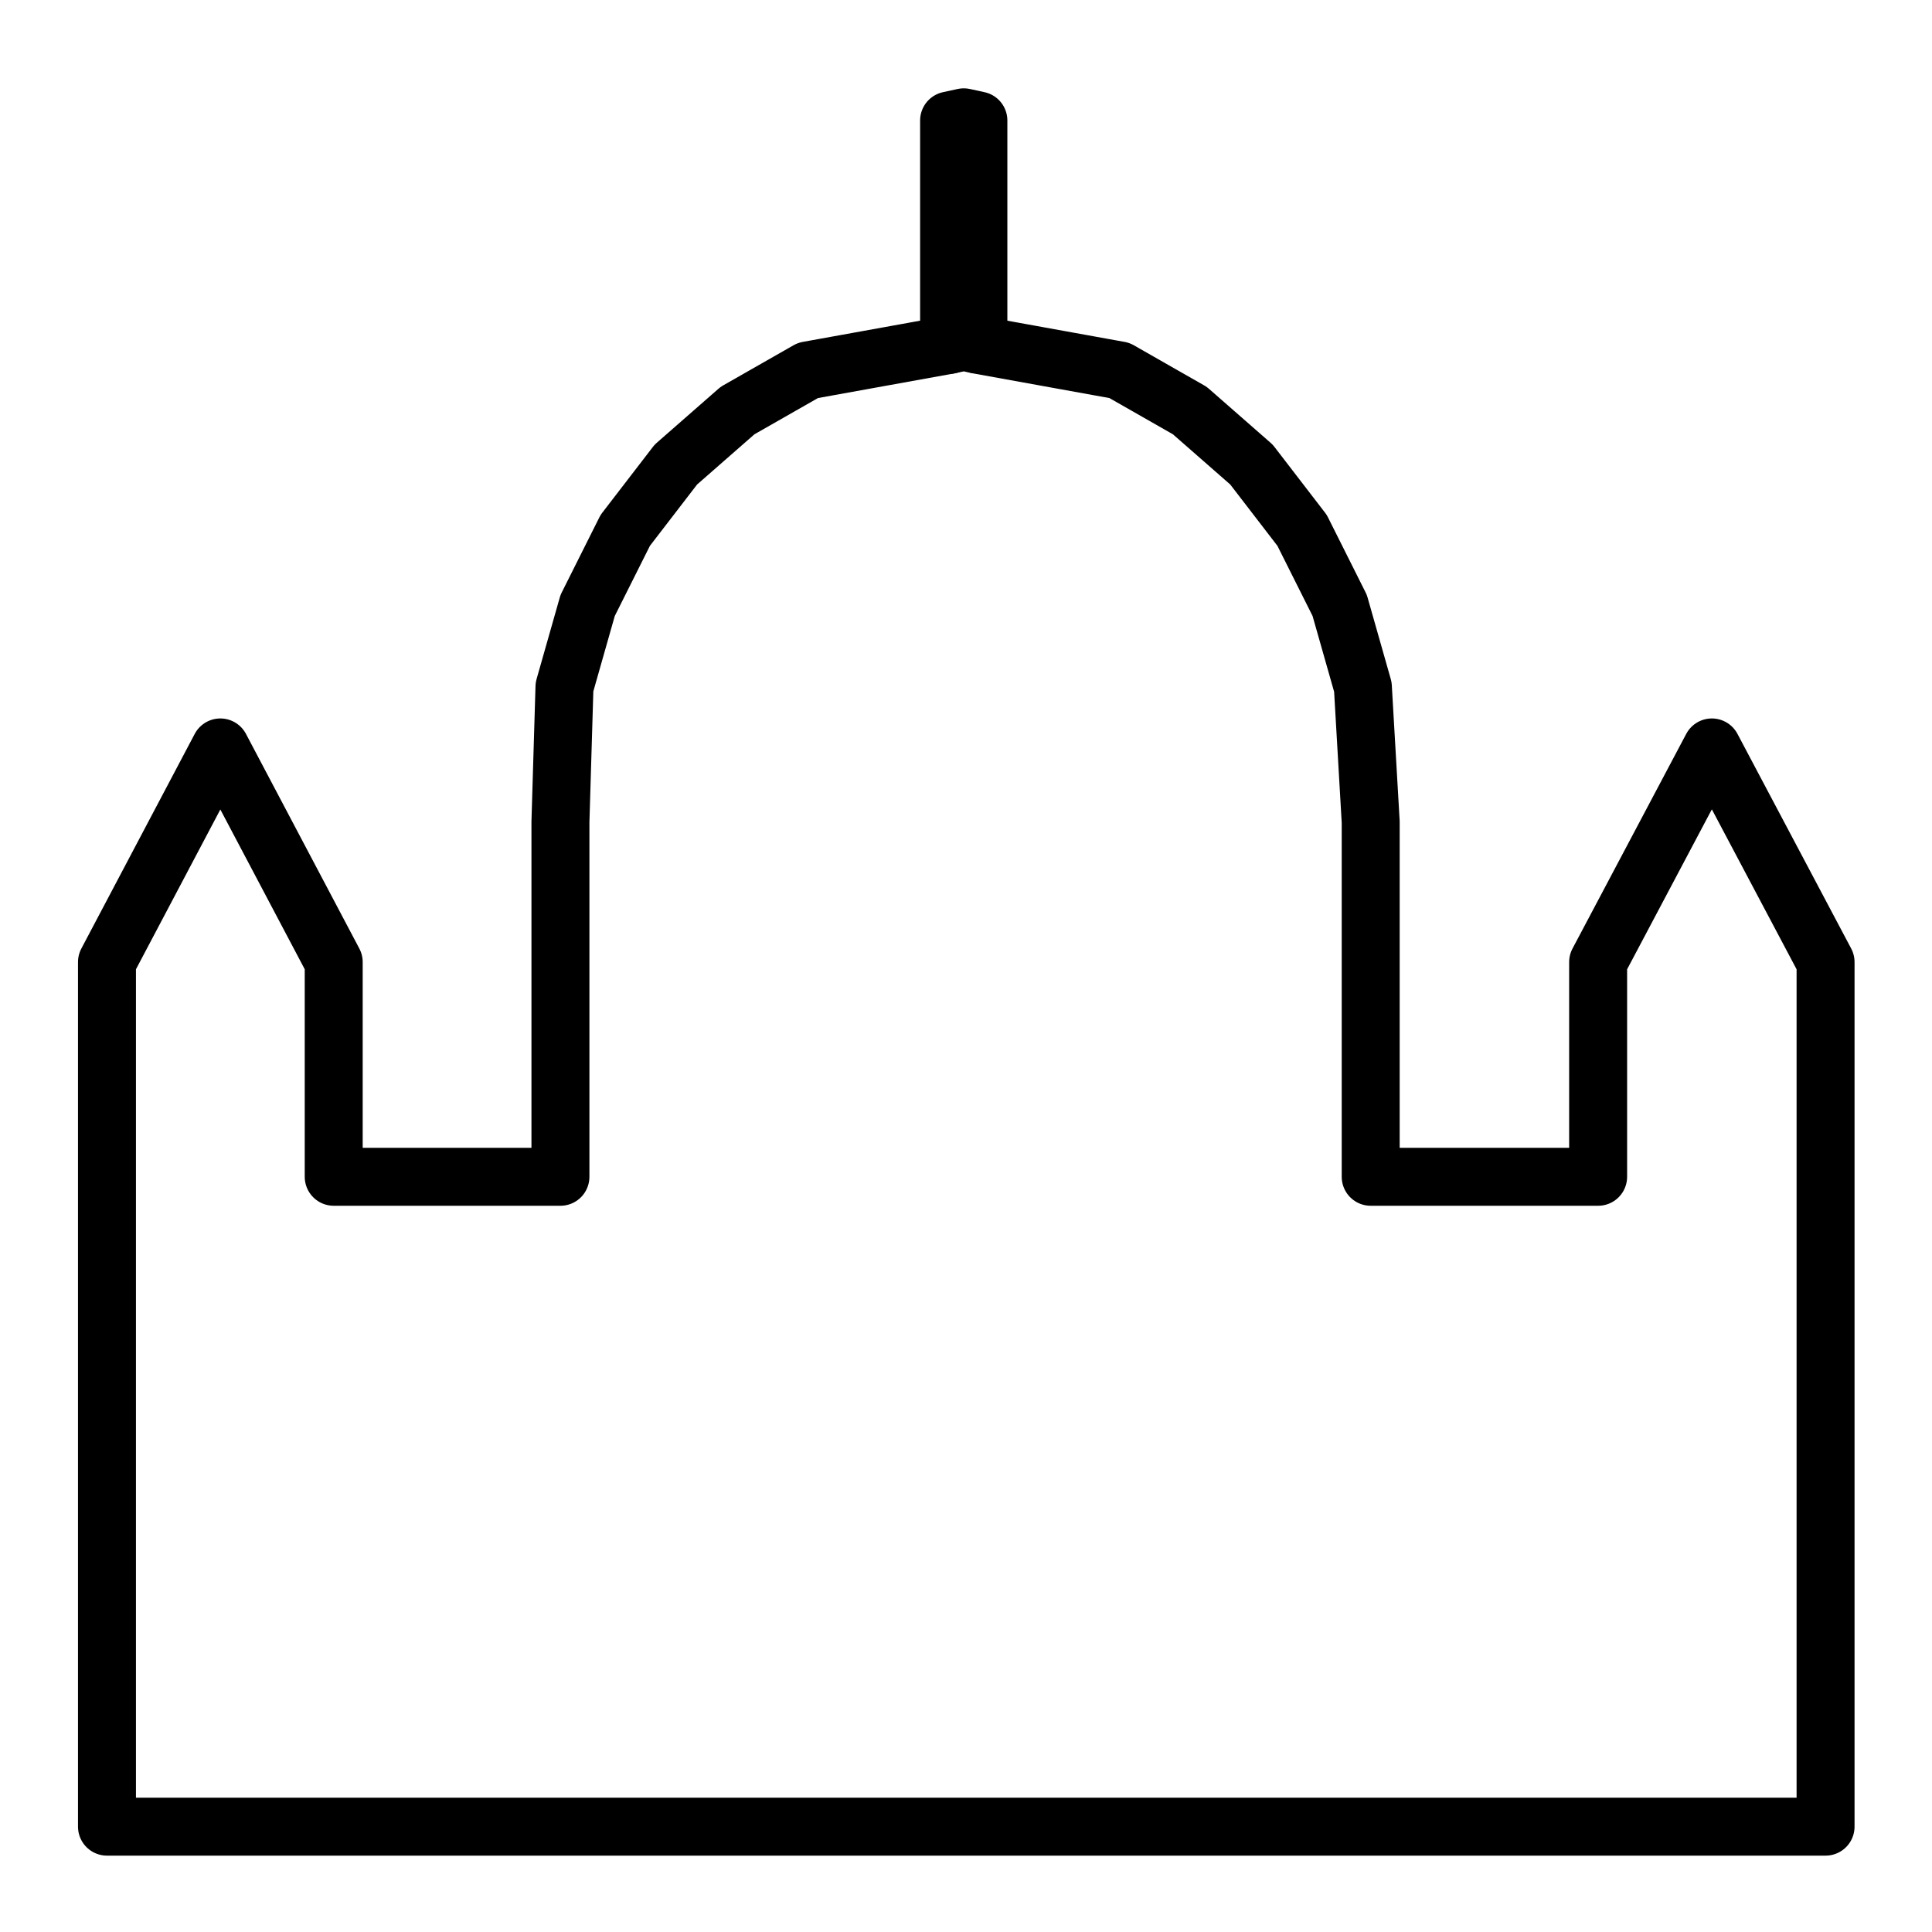 <?xml version="1.0" encoding="UTF-8" standalone="no"?>
<svg
   version="1.1"
   width="100"
   height="100"
   id="svg2"
   sodipodi:docname="palace.svg"
   inkscape:version="1.3.1 (9b9bdc1480, 2023-11-25, custom)"
   xmlns:inkscape="http://www.inkscape.org/namespaces/inkscape"
   xmlns:sodipodi="http://sodipodi.sourceforge.net/DTD/sodipodi-0.dtd"
   xmlns="http://www.w3.org/2000/svg"
   xmlns:svg="http://www.w3.org/2000/svg">
  <defs
     id="defs2" />
  <sodipodi:namedview
     id="namedview2"
     pagecolor="#ffffff"
     bordercolor="#000000"
     borderopacity="0.25"
     inkscape:showpageshadow="2"
     inkscape:pageopacity="0.0"
     inkscape:pagecheckerboard="0"
     inkscape:deskcolor="#d1d1d1"
     inkscape:zoom="7.37"
     inkscape:cx="50"
     inkscape:cy="49.932157"
     inkscape:window-width="1920"
     inkscape:window-height="1043"
     inkscape:window-x="1920"
     inkscape:window-y="0"
     inkscape:window-maximized="1"
     inkscape:current-layer="strokes" />
  <g
     id="ViewLayer_LineSet"
     inkscape:groupmode="lineset"
     inkscape:label="ViewLayer_LineSet">
    <g
       inkscape:groupmode="layer"
       id="strokes"
       inkscape:label="strokes">
      <path
         fill="none"
         stroke-width="3.0"
         stroke-linecap="butt"
         stroke-opacity="1.0"
         stroke="rgb(0, 0, 0)"
         stroke-linejoin="round"
         d=" M 49.125, 17.852 41.818, 19.173 38.175, 21.251 34.983, 24.046 32.363, 27.452 30.416, 31.338 29.217, 35.555 29.008, 42.546 29.008, 52.546 29.008, 60.910 19.008, 60.910 17.273, 60.910 17.273, 50.910 17.273, 49.798 12.603, 40.956 11.405, 38.687 6.735, 47.530 5.537, 49.798 5.537, 59.798 5.537, 60.910 5.537, 70.910 5.537, 80.910 5.537, 90.910 5.537, 94.547 15.537, 94.547 17.273, 94.547 27.273, 94.547 29.008, 94.547 37.396, 94.547 45.784, 94.547 54.171, 94.547 62.559, 94.547 70.947, 94.547 80.947, 94.547 82.719, 94.547 92.719, 94.547 94.491, 94.547 94.491, 84.547 94.491, 74.547 94.491, 64.547 94.491, 60.910 94.491, 50.910 94.491, 49.798 89.810, 40.962 88.605, 38.687 83.924, 47.524 82.719, 49.798 82.719, 59.798 82.719, 60.910 72.719, 60.910 70.947, 60.910 70.947, 50.910 70.947, 42.546 70.542, 35.555 69.343, 31.338 67.396, 27.452 64.776, 24.046 61.584, 21.251 57.942, 19.173 50.641, 17.852 "
         id="path1"
         style="stroke-linecap:round" />
      <path
         fill="none"
         stroke-width="3.0"
         stroke-linecap="butt"
         stroke-opacity="1.0"
         stroke="rgb(0, 0, 0)"
         stroke-linejoin="round"
         d=" M 50.641, 17.852 49.885, 17.687 49.125, 17.852 49.125, 7.852 49.125, 6.237 49.885, 6.072 50.641, 6.237 50.641, 16.237 50.641, 17.852 "
         id="path2" />
    </g>
  </g>
</svg>
